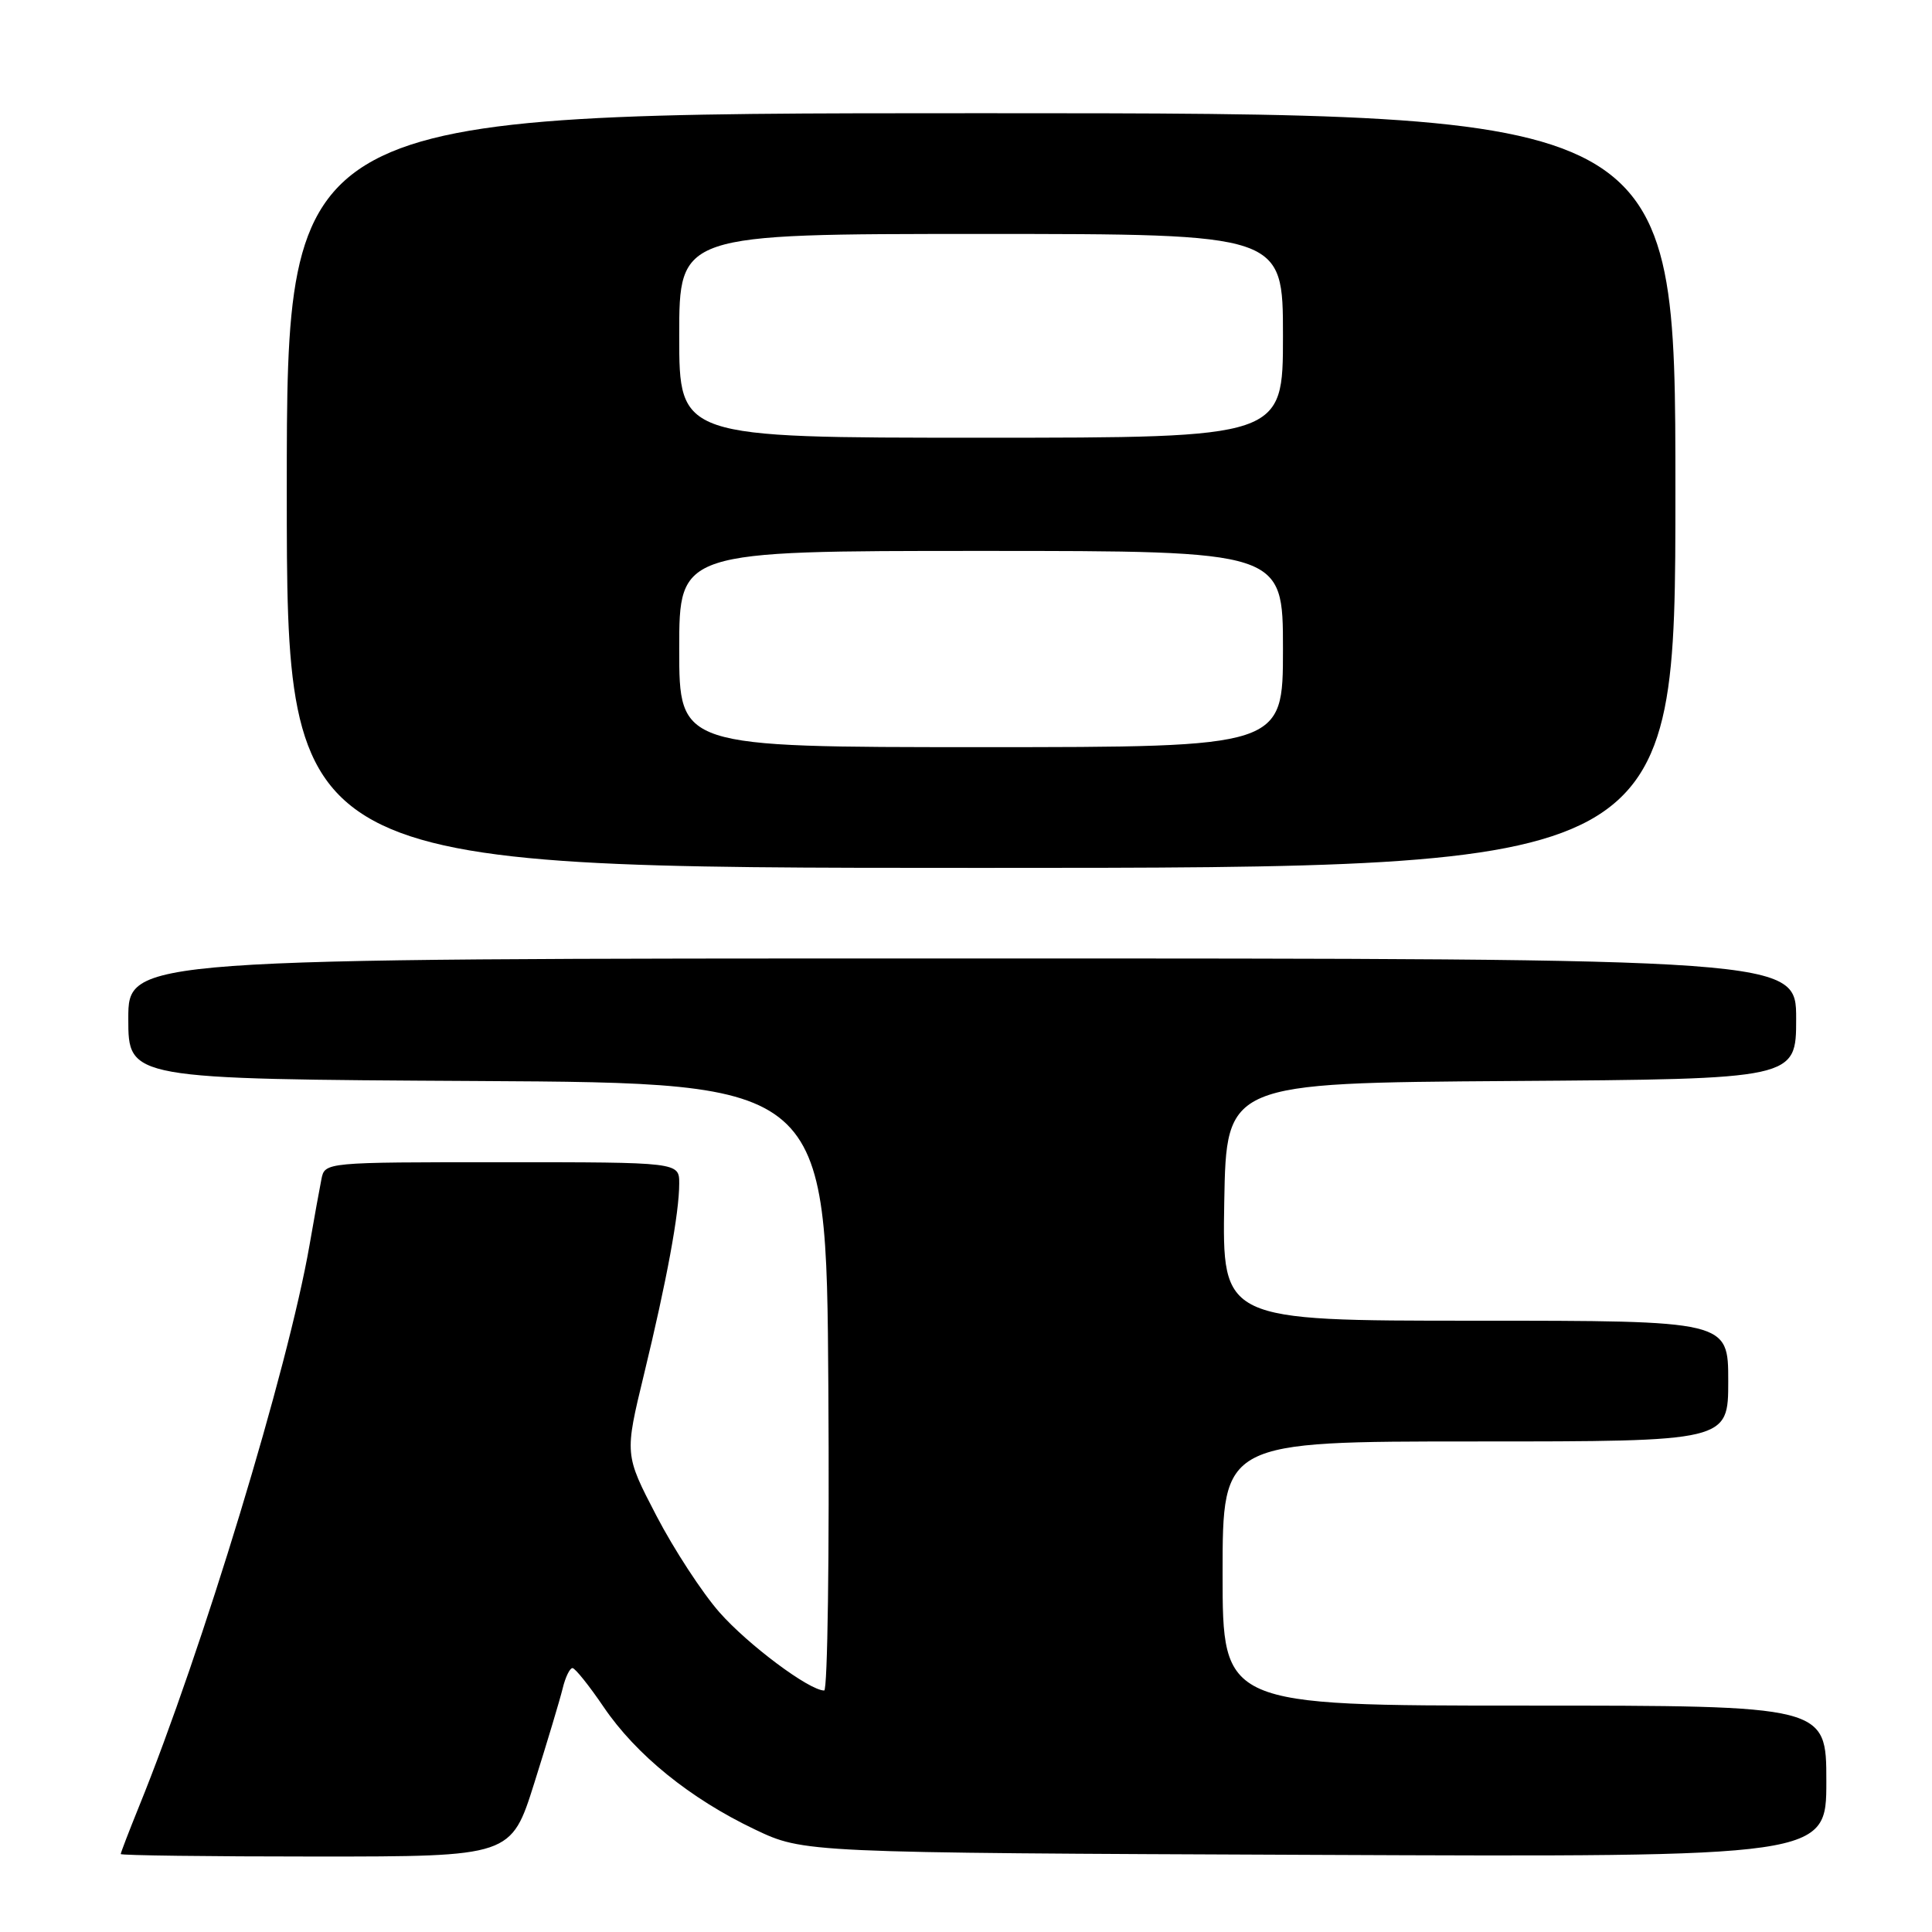 <?xml version="1.0" encoding="UTF-8" standalone="no"?>
<!DOCTYPE svg PUBLIC "-//W3C//DTD SVG 1.1//EN" "http://www.w3.org/Graphics/SVG/1.1/DTD/svg11.dtd" >
<svg xmlns="http://www.w3.org/2000/svg" xmlns:xlink="http://www.w3.org/1999/xlink" version="1.1" viewBox="0 0 256 256">
 <g >
 <path fill="currentColor"
d=" M 70.80 236.25 C 72.49 230.89 74.18 225.26 74.55 223.75 C 74.91 222.24 75.51 221.01 75.86 221.03 C 76.21 221.04 78.07 223.36 79.99 226.19 C 84.29 232.52 91.44 238.32 100.00 242.40 C 106.50 245.50 106.50 245.50 174.25 245.78 C 242.00 246.07 242.00 246.07 242.00 236.03 C 242.00 226.00 242.00 226.00 202.00 226.00 C 162.00 226.00 162.00 226.00 162.00 208.50 C 162.00 191.00 162.00 191.00 195.50 191.00 C 229.00 191.00 229.00 191.00 229.00 183.00 C 229.00 175.00 229.00 175.00 195.47 175.00 C 161.95 175.00 161.95 175.00 162.22 159.25 C 162.50 143.50 162.50 143.50 200.25 143.24 C 238.00 142.98 238.00 142.98 238.00 134.99 C 238.00 127.00 238.00 127.00 127.50 127.00 C 17.00 127.00 17.00 127.00 17.00 134.99 C 17.00 142.98 17.00 142.98 63.25 143.24 C 109.50 143.50 109.50 143.50 109.76 183.75 C 109.91 205.89 109.66 224.00 109.21 224.00 C 107.23 224.00 99.12 217.94 95.33 213.64 C 93.05 211.05 89.29 205.29 86.97 200.83 C 82.76 192.73 82.76 192.73 85.33 182.12 C 88.36 169.62 90.00 160.73 90.00 156.82 C 90.00 154.00 90.00 154.00 66.52 154.00 C 43.04 154.00 43.04 154.00 42.59 156.25 C 42.34 157.49 41.63 161.43 41.01 165.00 C 38.18 181.28 26.82 218.69 18.40 239.42 C 17.08 242.68 16.00 245.49 16.00 245.67 C 16.00 245.85 27.64 246.00 41.87 246.00 C 67.73 246.00 67.73 246.00 70.80 236.25 Z  M 222.00 65.00 C 222.00 15.00 222.00 15.00 130.00 15.00 C 38.00 15.00 38.00 15.00 38.00 65.00 C 38.00 115.00 38.00 115.00 130.00 115.00 C 222.00 115.00 222.00 115.00 222.00 65.00 Z  M 90.00 86.00 C 90.00 73.00 90.00 73.00 130.00 73.00 C 170.00 73.00 170.00 73.00 170.00 86.00 C 170.00 99.00 170.00 99.00 130.00 99.00 C 90.00 99.00 90.00 99.00 90.00 86.00 Z  M 90.00 44.50 C 90.00 31.00 90.00 31.00 130.00 31.00 C 170.00 31.00 170.00 31.00 170.00 44.50 C 170.00 58.00 170.00 58.00 130.00 58.00 C 90.00 58.00 90.00 58.00 90.00 44.50 Z "/>
</g>
</svg>